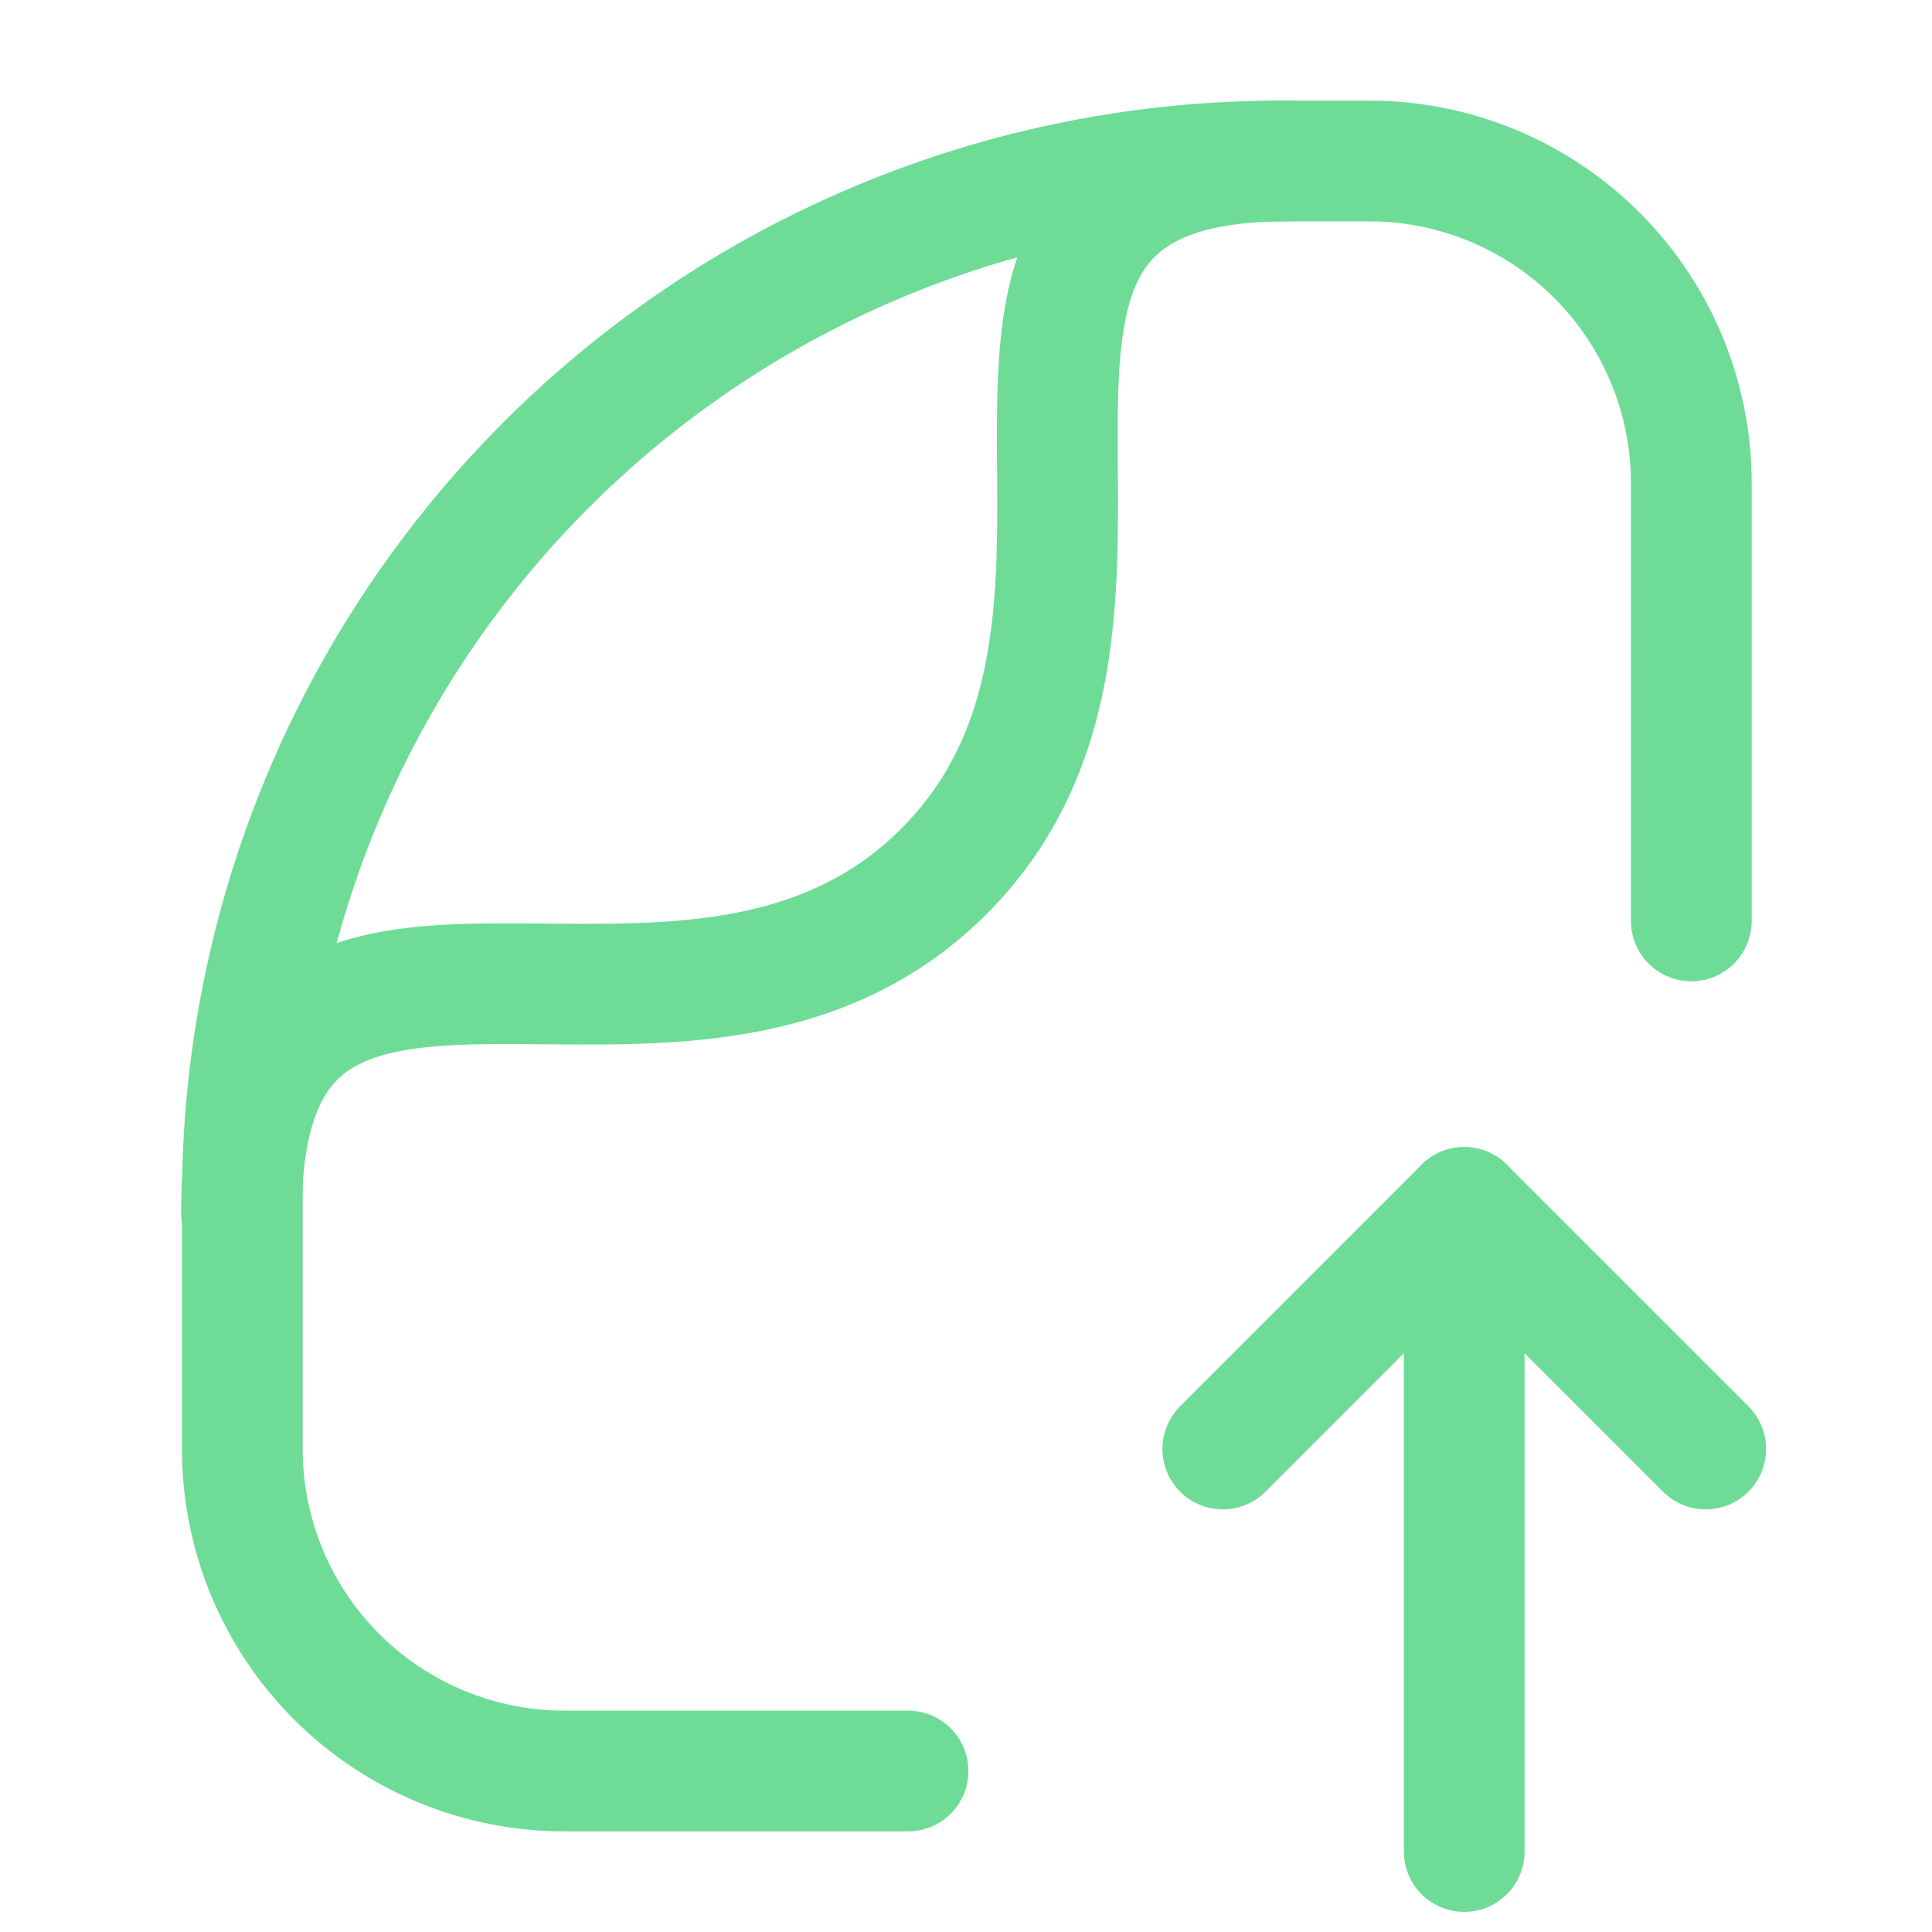 <!DOCTYPE svg PUBLIC "-//W3C//DTD SVG 1.1//EN" "http://www.w3.org/Graphics/SVG/1.1/DTD/svg11.dtd">
<!-- Uploaded to: SVG Repo, www.svgrepo.com, Transformed by: SVG Repo Mixer Tools -->
<svg width="64px" height="64px" viewBox="0 0 24 24" fill="none" xmlns="http://www.w3.org/2000/svg" transform="rotate(0)matrix(1, 0, 0, 1, 0, 0)">
<g id="SVGRepo_bgCarrier" stroke-width="0"/>
<g id="SVGRepo_tracerCarrier" stroke-linecap="round" stroke-linejoin="round"/>
<g id="SVGRepo_iconCarrier"> <path d="M11.28 22H7.01C5.949 22 4.931 21.578 4.181 20.828C3.431 20.078 3.01 19.061 3.01 18V14.89C3.01 11.471 4.368 8.193 6.785 5.775C9.203 3.358 12.481 2 15.9 2H17.01C18.071 2 19.088 2.421 19.838 3.172C20.588 3.922 21.01 4.939 21.01 6V11.44" stroke="#6edc97" stroke-width="1.5" stroke-linecap="round" stroke-linejoin="round"/> <path d="M3 15.06C3 9.9 8.5 14.06 11.73 10.82C14.96 7.58 10.83 2 15.98 2" stroke="#6edc97" stroke-width="1.5" stroke-linecap="round" stroke-linejoin="round"/> <path d="M18.189 23V15" stroke="#6edc97" stroke-width="1.5" stroke-linecap="round" stroke-linejoin="round"/> <path d="M15.19 18L18.189 15" stroke="#6edc97" stroke-width="1.5" stroke-linecap="round" stroke-linejoin="round"/> <path d="M21.189 18L18.189 15" stroke="#6edc97" stroke-width="1.5" stroke-linecap="round" stroke-linejoin="round"/> </g>
</svg>